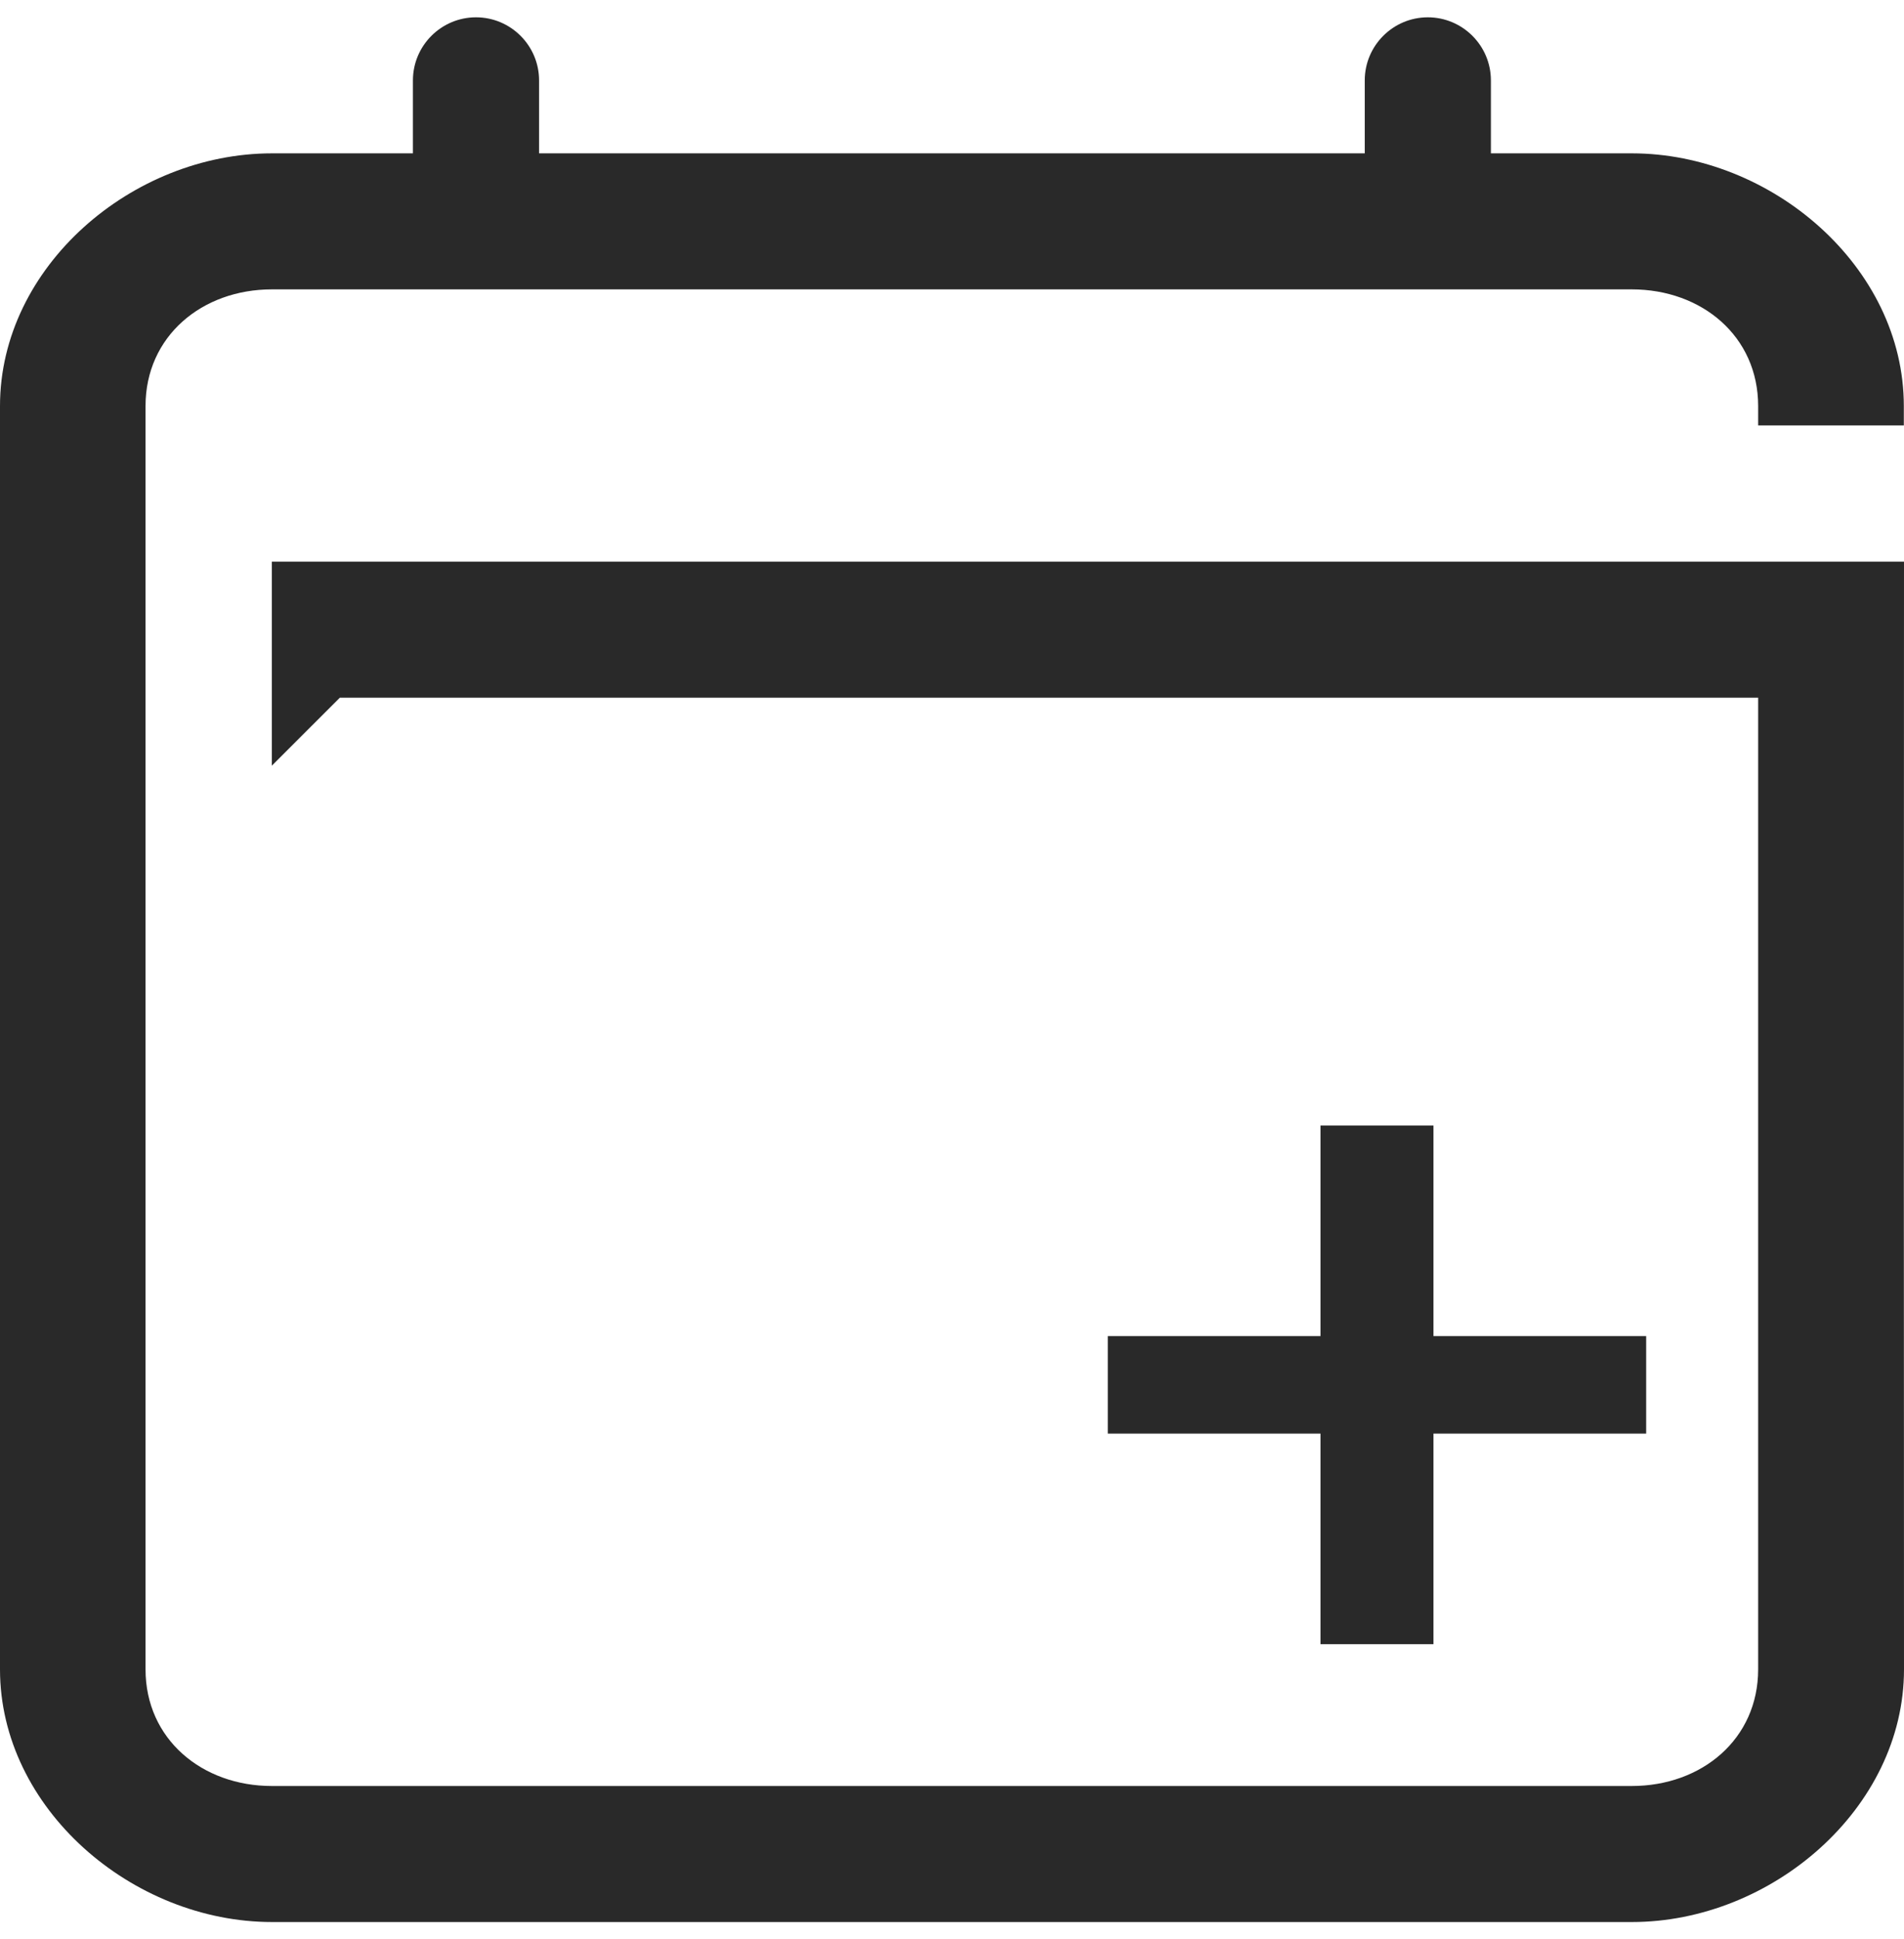 <svg width="55" height="56" viewBox="0 0 55 56" fill="none" xmlns="http://www.w3.org/2000/svg">
<g id="Calendar" clip-path="url(#clip0_2892_10271)">
<g id="Group 6178">
<path id="Vector" d="M54.995 12.285V11.725C54.995 7.693 51.16 4.428 47.138 4.428H43.067V2.322C43.067 1.315 42.247 0.5 41.245 0.5C40.243 0.5 39.423 1.315 39.423 2.322V4.428H15.572V2.322C15.572 1.315 14.752 0.5 13.75 0.5C12.748 0.5 11.928 1.315 11.928 2.322V4.428H7.857C3.825 4.428 0 7.693 0 11.725V48.203C0 52.225 3.825 55.5 7.857 55.5H47.143C51.165 55.5 55 52.23 55 48.203L54.998 41.189L54.995 34.175L55 16.218H7.852V22.11C8.505 21.457 9.163 20.799 9.817 20.146H50.787V34.175V41.189V48.203C50.787 50.221 49.156 51.572 47.138 51.572H7.852C5.839 51.572 4.204 50.221 4.204 48.203V11.725C4.204 9.707 5.839 8.356 7.852 8.356H47.138C49.156 8.356 50.787 9.707 50.787 11.725V12.285H54.995Z" fill="#292929"/>
</g>
<path id="+" d="M38.144 41.396H32V38.58H38.144V32.5H41.408V38.58H47.552V41.396H41.408V47.476H38.144V41.396Z" fill="#292929"/>
</g>
<defs>
<clipPath id="clip0_2892_10271">
<rect width="55" height="55" fill="white" transform="translate(0 0.5)"/>
</clipPath>
</defs>
</svg>

